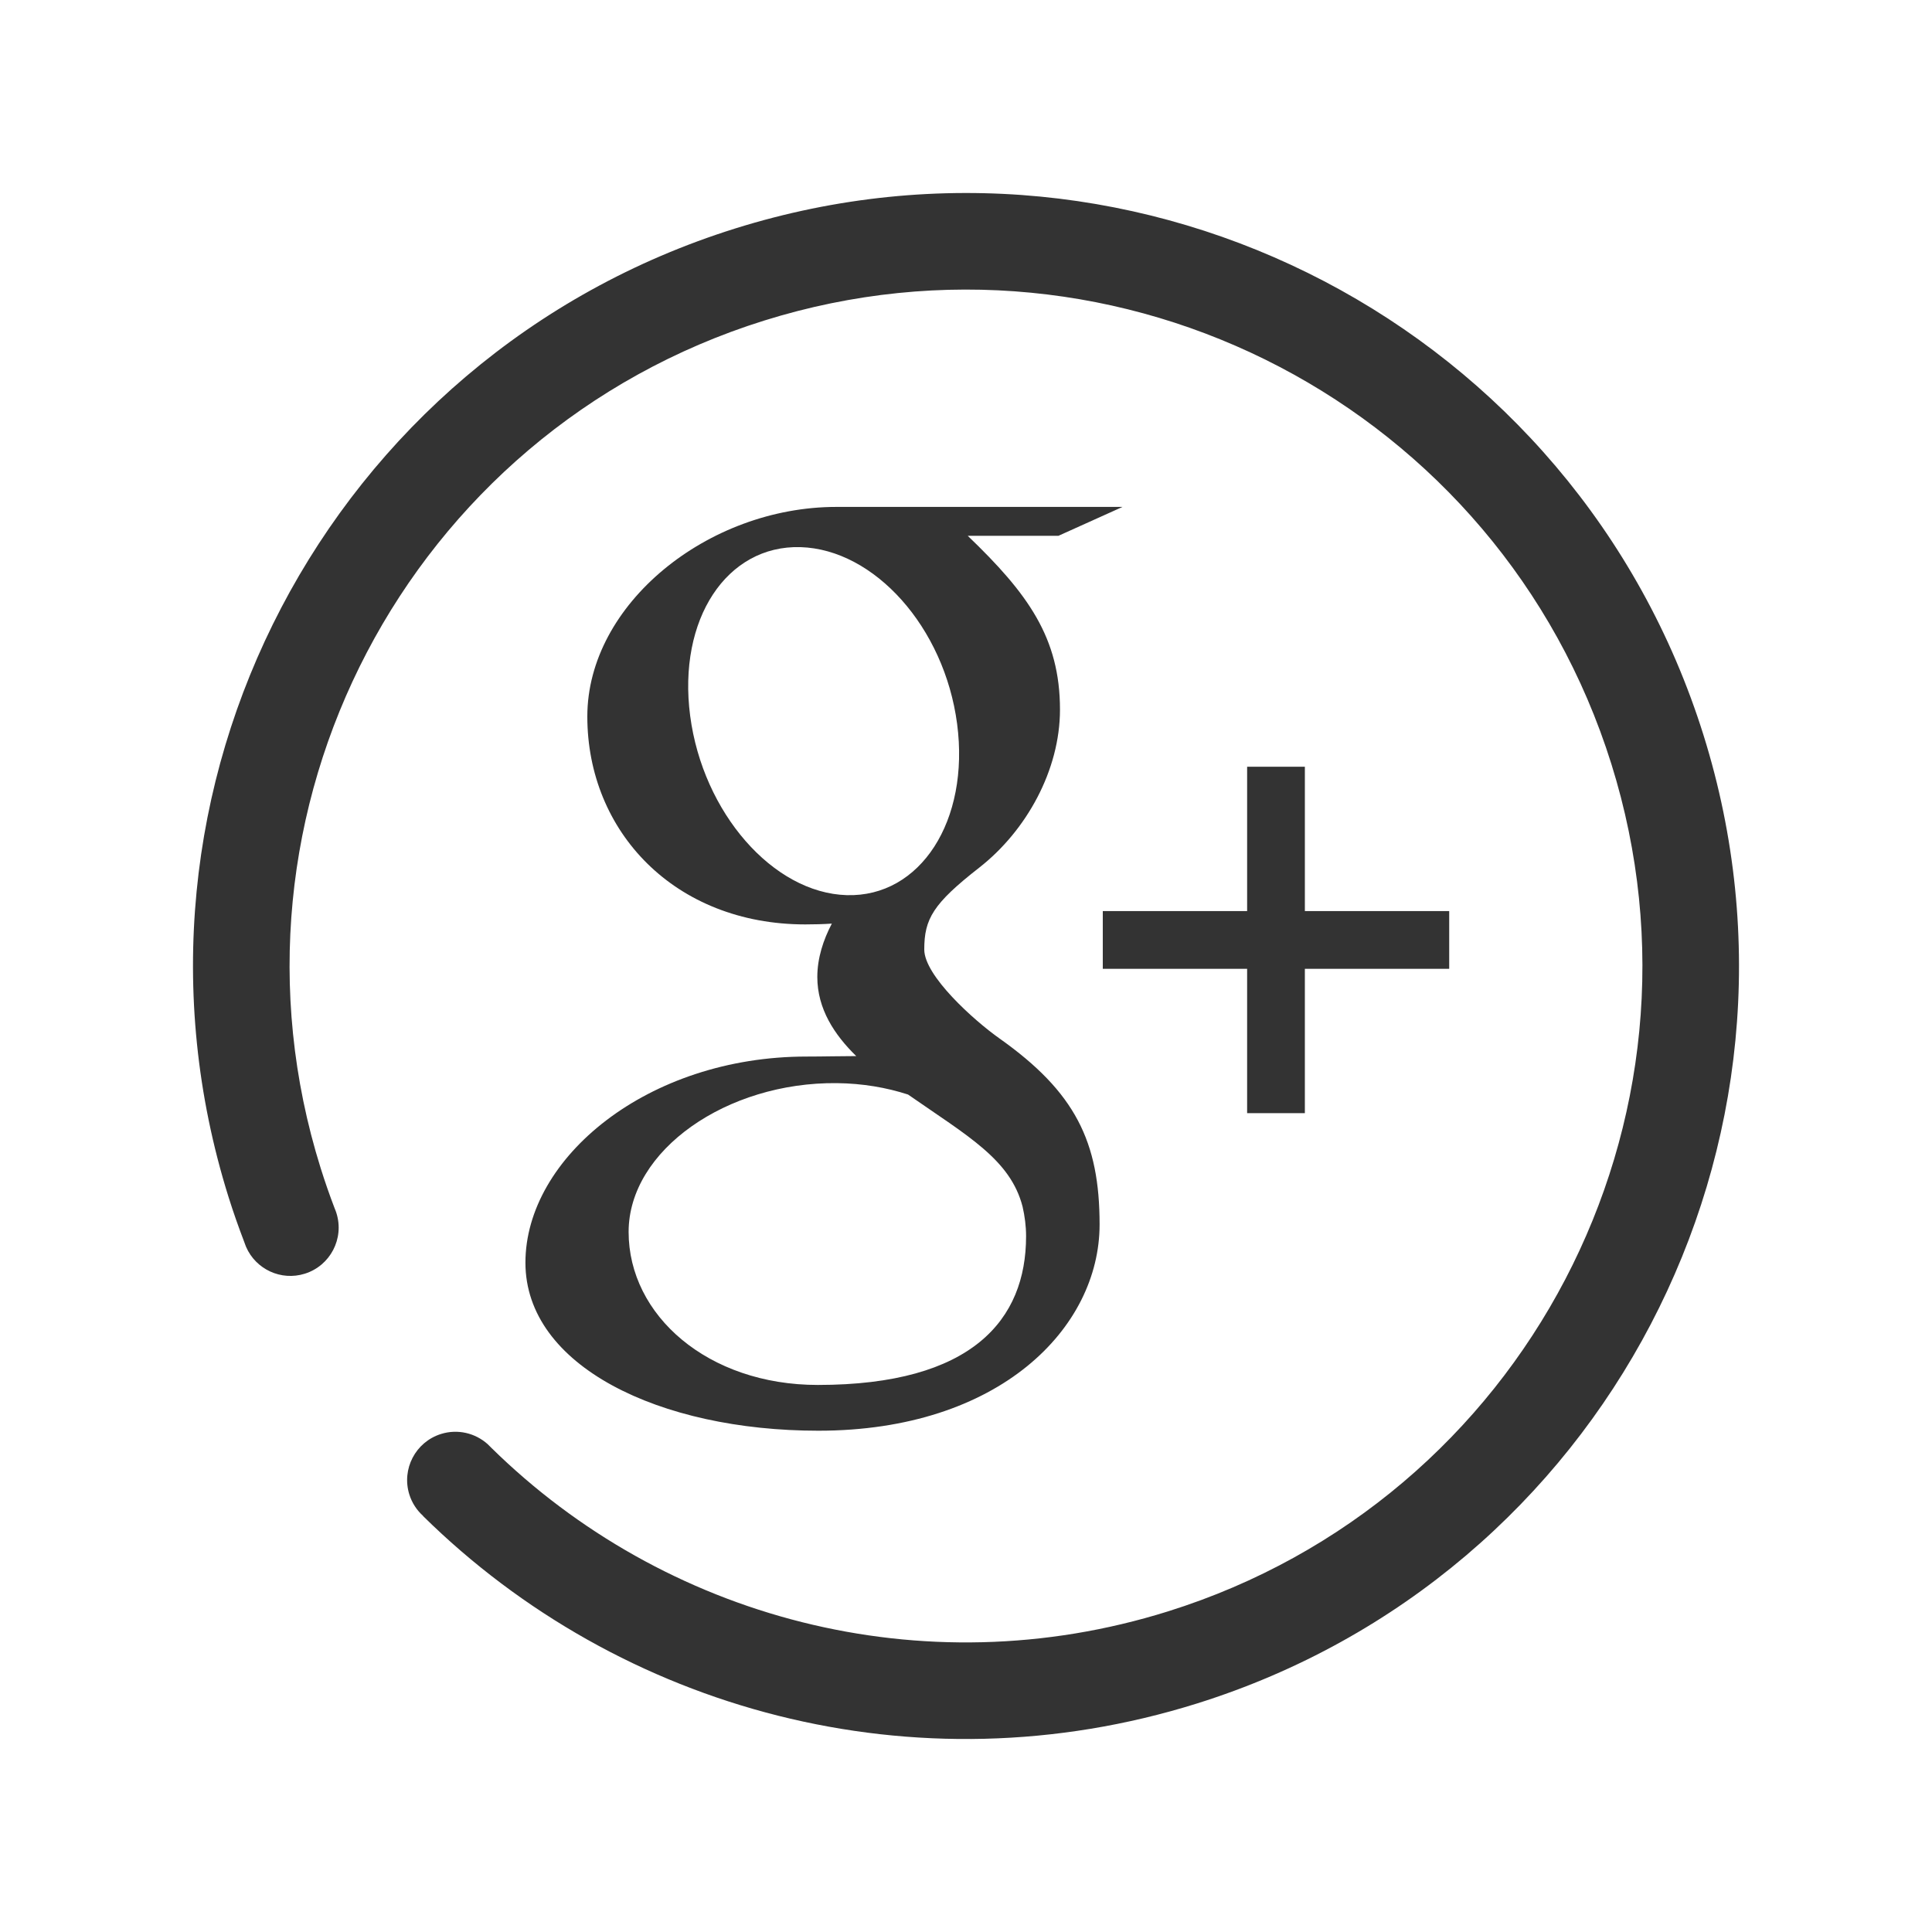 <?xml version="1.0" encoding="utf-8"?>
<!-- Generator: Adobe Illustrator 19.1.0, SVG Export Plug-In . SVG Version: 6.00 Build 0)  -->
<svg version="1.1" id="Layer_1" xmlns="http://www.w3.org/2000/svg" xmlns:xlink="http://www.w3.org/1999/xlink" x="0px" y="0px"
	 width="400px" height="400px" viewBox="0 0 400 400" enable-background="new 0 0 400 400" xml:space="preserve">
<g id="Layer_x25_20170">
	<path fill="#333333" d="M352.691,152.193C326.287,67.863,236.522,20.906,152.194,47.311
		C67.864,73.713,20.906,163.478,47.309,247.808c0.993,3.169,2.09,6.276,3.261,9.337c0,0.003,0.001,0.004,0.002,0.007
		c0.063,0.201,0.142,0.392,0.216,0.586c0.055,0.142,0.109,0.284,0.164,0.426c2.014,4.625,7.228,7.084,12.15,5.543
		c5.273-1.65,8.206-7.26,6.556-12.532c-0.104-0.336-0.227-0.662-0.363-0.979c-1.05-2.738-2.02-5.524-2.909-8.361
		C43.281,168.042,84.372,89.491,158.164,66.386c73.794-23.105,152.345,17.985,175.45,91.78
		c23.105,73.795-17.987,152.345-91.78,175.449c-51.08,15.993-104.436,1.222-140.106-33.86c-0.26-0.256-0.518-0.514-0.776-0.772
		c-2.539-2.264-6.163-3.185-9.646-2.094c-5.271,1.65-8.205,7.261-6.556,12.531c0.555,1.773,1.566,3.273,2.853,4.433
		c-0.001-0.002-0.002-0.003-0.004-0.004c-0.007,0.006-0.012,0.013-0.018,0.02c40.763,40.181,101.793,57.119,160.226,38.823
		C332.137,326.288,379.094,236.523,352.691,152.193z"/>
	<path fill="#333333" d="M206.953,215.017c-5.361-3.79-15.594-13.006-15.594-18.427c0-6.348,1.811-9.48,11.368-16.945
		c9.791-7.656,16.73-20.202,16.73-32.73c0-14.894-6.646-24.033-19.102-35.986h18.792l13.257-5.977c0,0-44.433,0-59.249,0
		c-26.567,0-51.557,20.094-51.557,43.398c0,23.824,18.104,43.04,45.131,43.04c1.877,0,3.7-0.048,5.493-0.167
		c-1.757,3.347-3.007,7.125-3.007,11.052c0,6.622,3.562,11.989,8.057,16.377c-3.389,0-6.682,0.096-10.262,0.096
		c-32.915-0.006-58.227,20.943-58.227,42.675c0,21.391,27.763,34.791,60.653,34.791c37.511,0,58.221-21.29,58.221-42.687
		C227.663,236.366,222.595,226.098,206.953,215.017z M175.299,185.33c-15.271-0.454-29.77-17.076-32.406-37.11
		c-2.63-20.052,7.603-35.395,22.855-34.941c15.265,0.466,29.771,16.544,32.413,36.591
		C200.797,169.922,190.553,185.784,175.299,185.33z M169.316,286.739c-22.742,0-39.167-14.386-39.167-31.683
		c0-16.938,20.369-31.05,43.117-30.805c5.308,0.06,10.251,0.909,14.733,2.361c12.349,8.595,21.206,13.448,23.717,23.22
		c0.454,1.984,0.723,4.035,0.723,6.115C212.44,273.232,201.293,286.739,169.316,286.739z"/>
	<path fill="#333333" d="M270.159,188.629v-29.884h-11.954v29.884H228.32v11.954h29.884v29.885h11.954v-29.885h29.884v-11.954
		H270.159z"/>
</g>
</svg>
